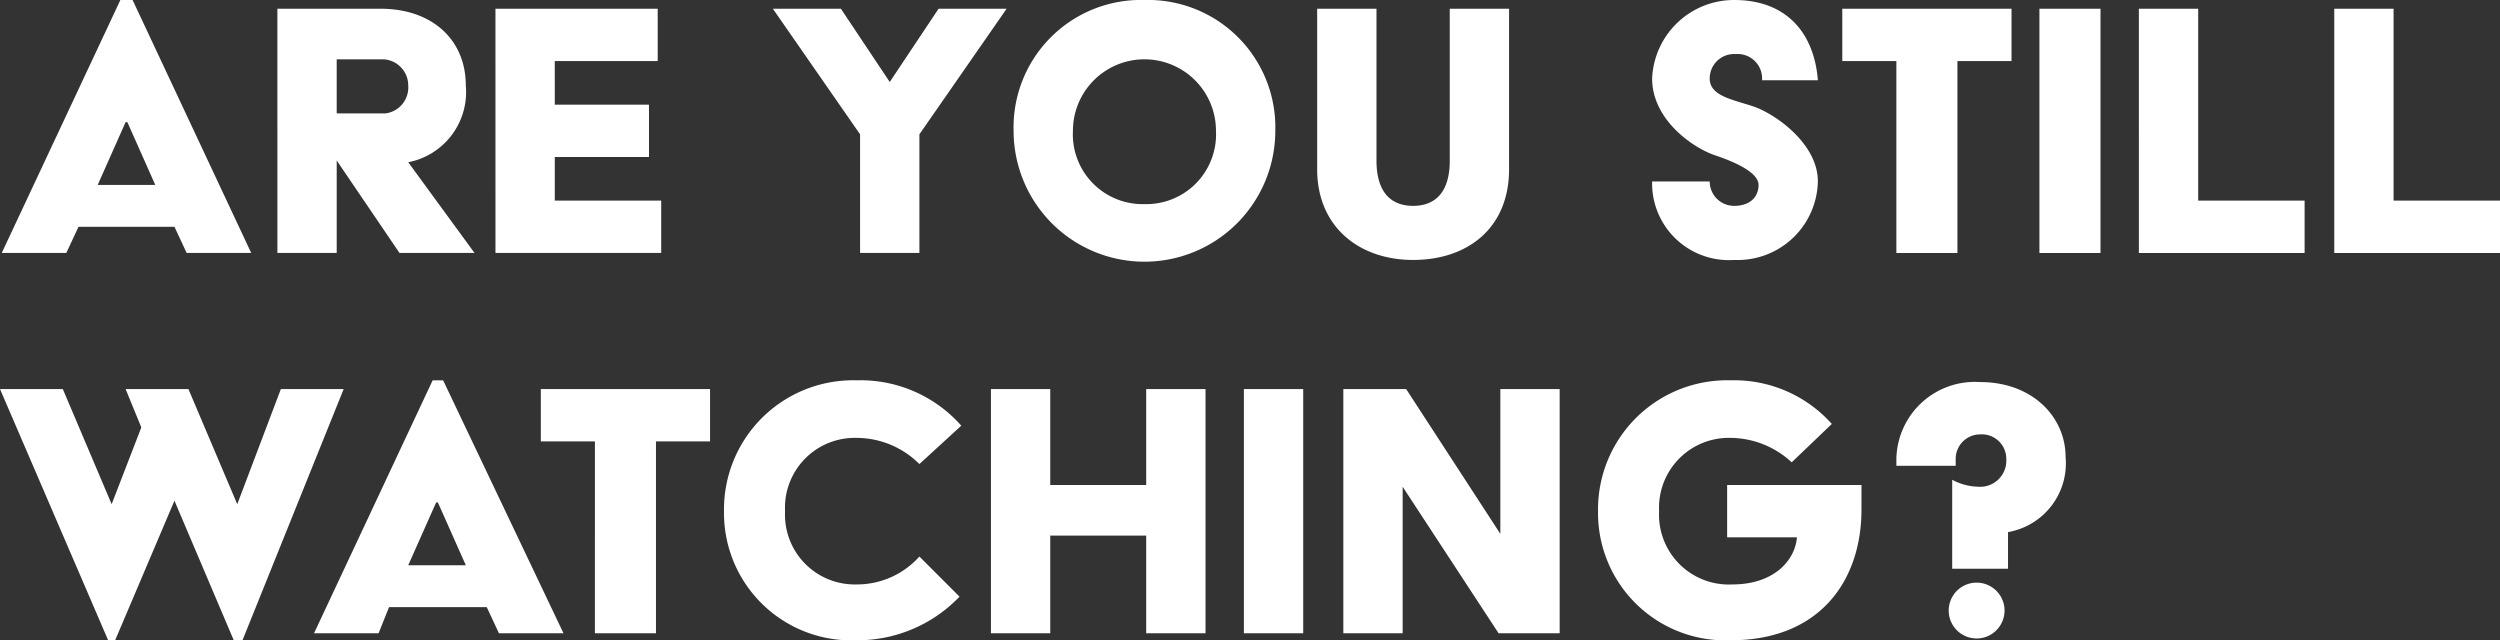 <svg xmlns="http://www.w3.org/2000/svg" width="143.3" height="36.7" fill="#fff" viewBox="0 0 143.3 36.7"><rect x="0" y="0" width="143.3" height="36.7" fill="#333333" stroke="none"/><path d="M6.9 0h.7l6.8 14.5h-3.7L10 13H4.5l-.7 1.5H.1zm2 10.6L7.3 7h-.1l-1.6 3.6zm7-10.1h5.9c3 0 4.9 1.8 4.9 4.4a4.1 4.1 0 0 1-3.3 4.4l3.8 5.2h-4.3l-3.6-5.3v5.3h-3.4zm6.2 6a1.5 1.5 0 0 0 1.3-1.6A1.5 1.5 0 0 0 22 3.4h-2.7v3.1zm6.3-6h9.3v3h-5.9V6h5.4v3h-5.4v2.5h6.1v3h-9.5zm20.9 7.2l-5-7.2h3.9L51 4.7 53.8.5h3.9l-5 7.2v6.8h-3.4zM65.6 0a7.3 7.3 0 0 1 7.5 7.5 7.5 7.5 0 0 1-15 0A7.3 7.3 0 0 1 65.6 0zm0 11.7a4 4 0 0 0 4.1-4.2 4.1 4.1 0 1 0-8.2 0 4 4 0 0 0 4.1 4.2zM75.5.5h3.4v8.7c0 1.9.9 2.6 2.1 2.6s2.1-.7 2.1-2.6V.5h3.4v9.2c0 3.4-2.4 5.2-5.5 5.2s-5.5-1.9-5.5-5.2zM98 10.4a1.4 1.4 0 0 0 1.4 1.4c.9 0 1.4-.5 1.4-1.2s-1.3-1.3-2.5-1.7-3.6-2-3.6-4.4A4.7 4.7 0 0 1 99.4 0c3.1 0 4.6 2 4.8 4.6H101a1.4 1.4 0 0 0-1.5-1.5A1.4 1.4 0 0 0 98 4.5c0 1 1.3 1.2 2.5 1.6s3.7 2.1 3.7 4.3a4.6 4.6 0 0 1-4.8 4.5 4.4 4.4 0 0 1-4.7-4.5zm10.7-6.9h-3.1v-3h9.7v3h-3.1v11h-3.5zm8.2-3h3.5v14h-3.5zm5.7 0h3.4v11h6.1v3h-9.5zm11.2 0h3.4v11h6.1v3h-9.5zM0 22.3h3.6l2.8 6.6 1.7-4.4-.9-2.2h3.6l2.8 6.6 2.5-6.6h3.6l-5.8 14.4h-.5l-3.4-8-3.4 8h-.4zm24.8-.5h.6l6.9 14.5h-3.7l-.7-1.5h-5.6l-.6 1.5H18zm1.9 10.6l-1.6-3.6H25l-1.6 3.6zm7.4-7.1H31v-3h9.7v3h-3.1v11h-3.5zm15-3.5a7.7 7.7 0 0 1 6 2.6l-2.4 2.2a5.1 5.1 0 0 0-3.6-1.5 4 4 0 0 0-4.1 4.2 4 4 0 0 0 4.1 4.2 4.8 4.8 0 0 0 3.6-1.6l2.3 2.3a8.1 8.1 0 0 1-5.9 2.5 7.3 7.3 0 0 1-7.6-7.4 7.4 7.4 0 0 1 7.6-7.5zm7.7.5h3.4v5.5h5.5v-5.5h3.4v14h-3.4v-5.6h-5.5v5.6h-3.4zm14.5 0h3.4v14h-3.4zm5.7 0h3.6l5.4 8.3v-8.3h3.4v14h-3.5l-5.5-8.4v8.4H77zm22.2-.5a7.5 7.5 0 0 1 5.8 2.5l-2.3 2.2a5.2 5.2 0 0 0-3.5-1.4 4 4 0 0 0-4.1 4.2 4 4 0 0 0 4.2 4.2c2.4 0 3.6-1.4 3.7-2.7h-4v-3h7.7v1.4c0 4.1-2.4 7.5-7.5 7.5a7.3 7.3 0 0 1-7.6-7.4 7.4 7.4 0 0 1 7.6-7.5zm12.7 5.7a3.3 3.3 0 0 0 1.5.4 1.5 1.5 0 0 0 1.6-1.6 1.4 1.4 0 0 0-1.5-1.4 1.4 1.4 0 0 0-1.4 1.4v.4h-3.4v-.4a4.5 4.5 0 0 1 4.8-4.4c3 0 4.9 2 4.9 4.3a4 4 0 0 1-3.3 4.3v2.1h-3.2zm1.5 5.9a1.6 1.6 0 1 1-1.7 1.6 1.6 1.6 0 0 1 1.7-1.6z"/></svg>